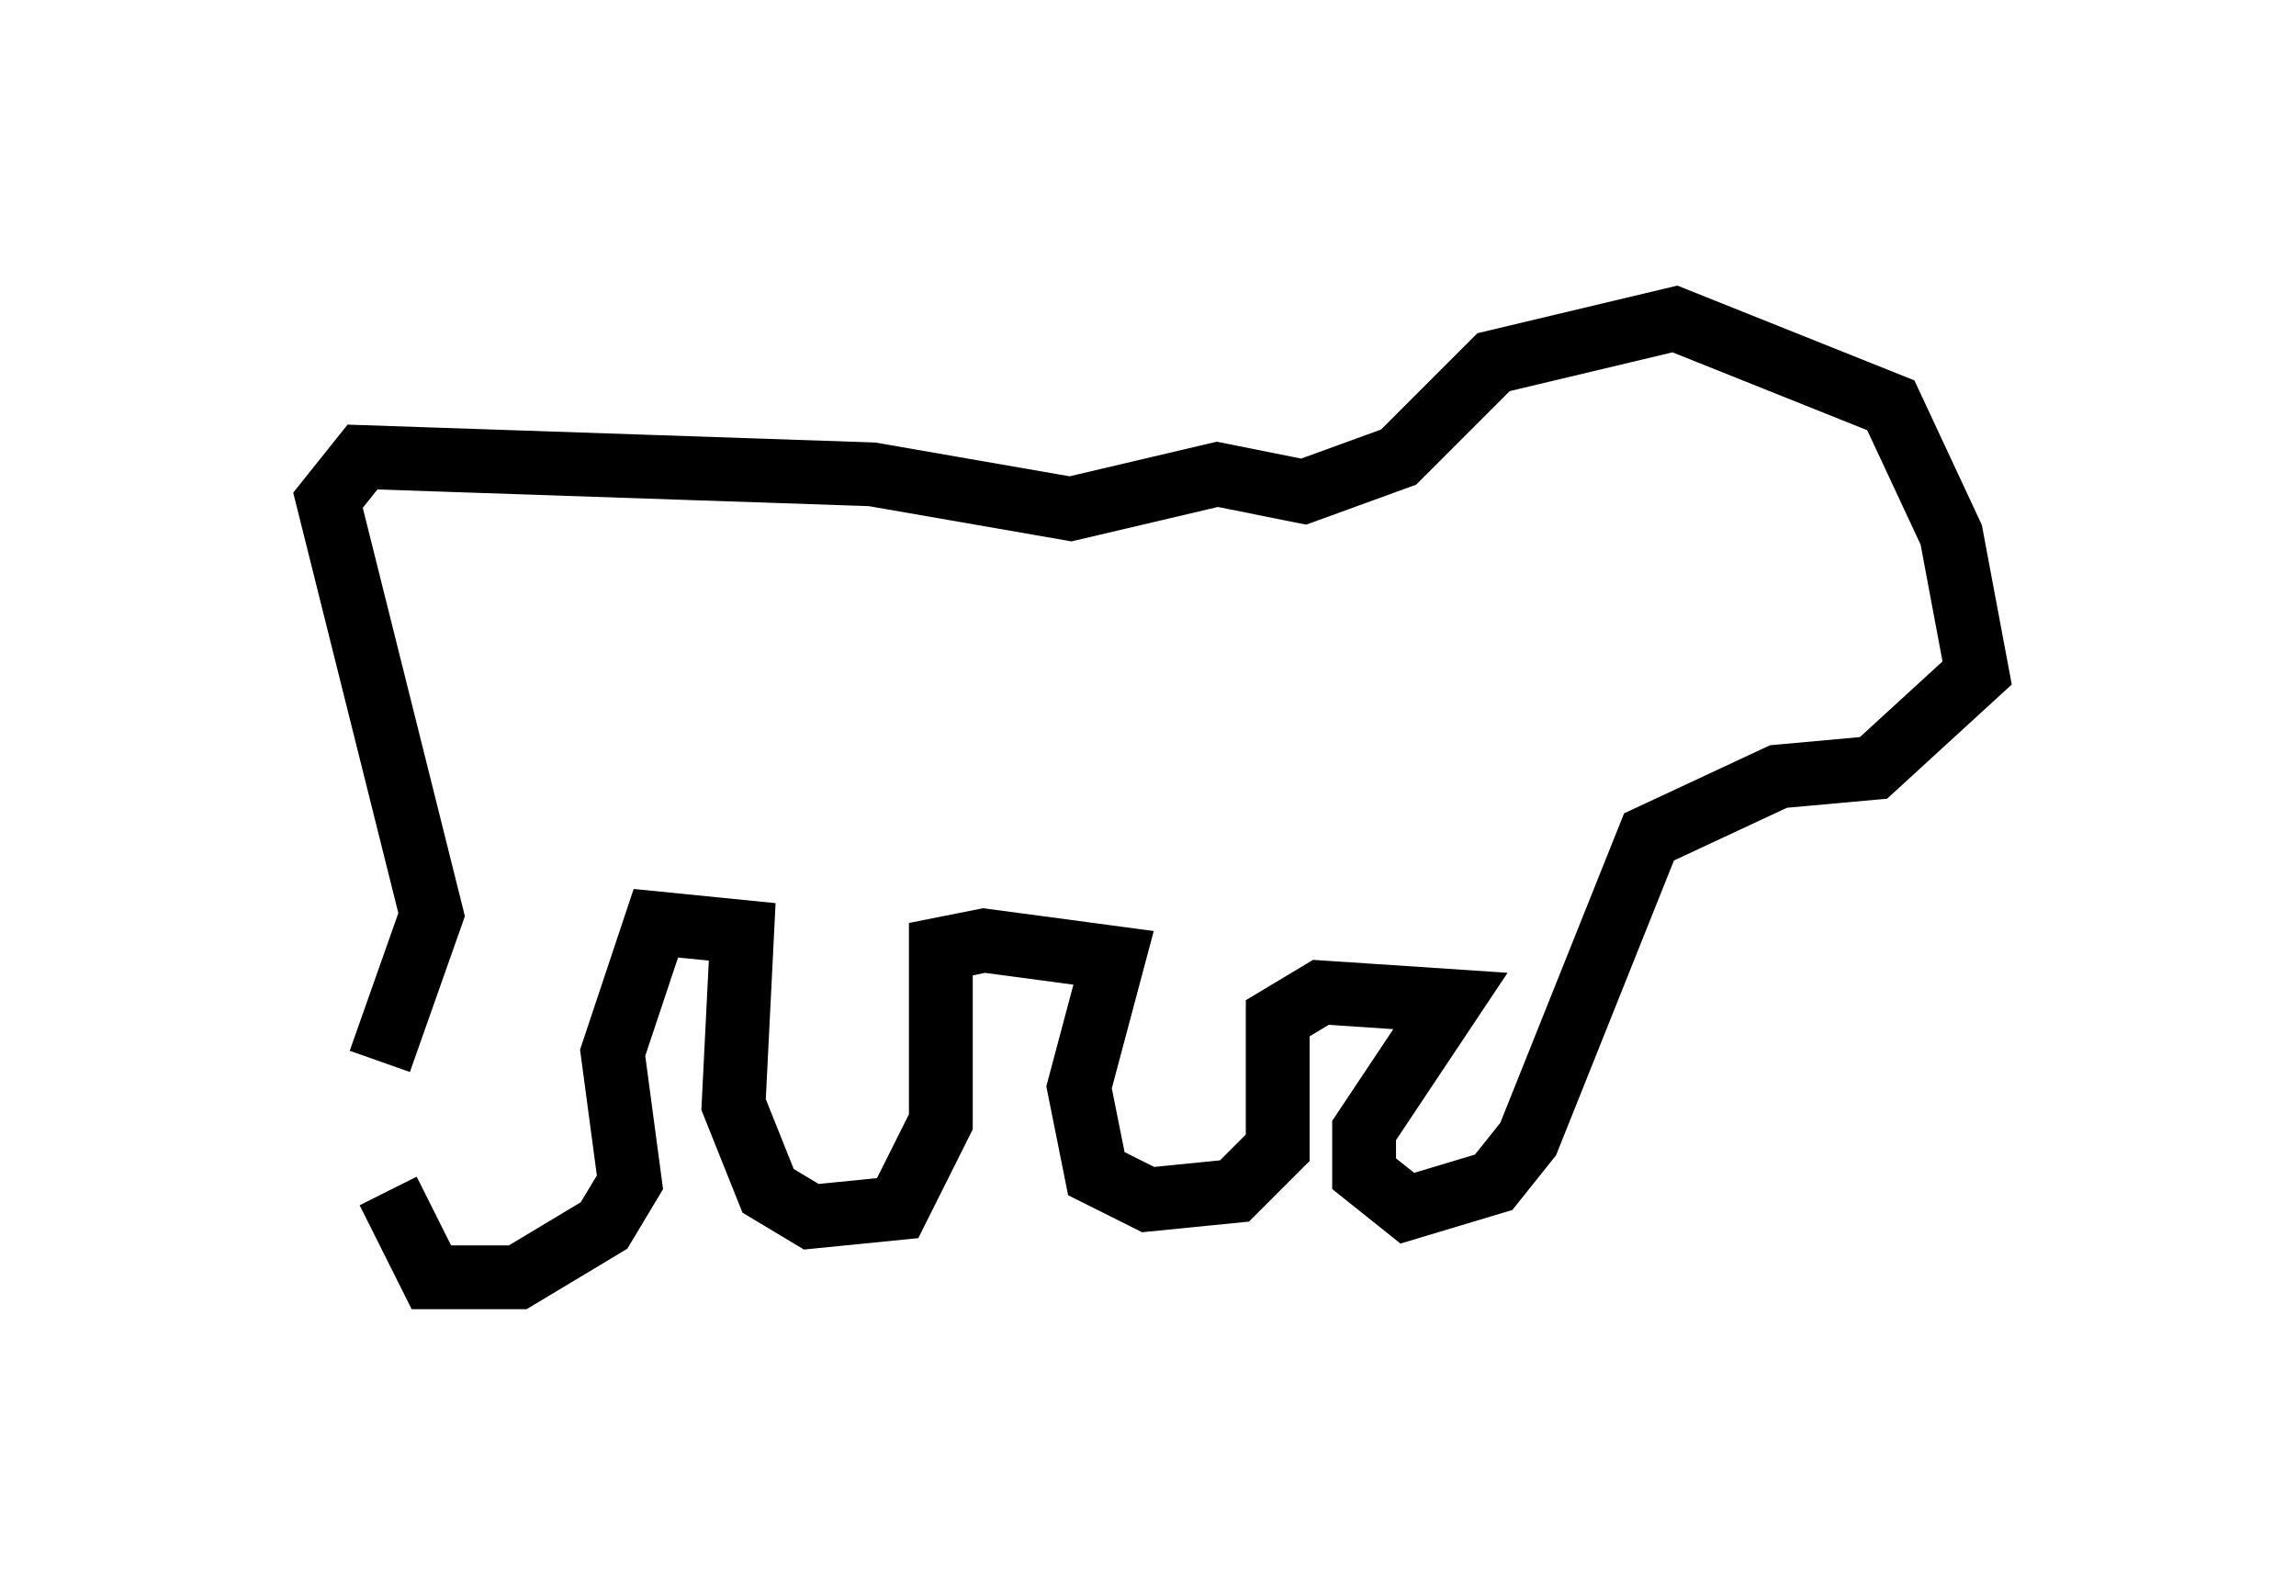 <?xml version="1.0" encoding="utf-8" ?>
<svg baseProfile="full" height="25.02" version="1.1" width="35.981" xmlns="http://www.w3.org/2000/svg" xmlns:ev="http://www.w3.org/2001/xml-events" xmlns:xlink="http://www.w3.org/1999/xlink"><defs /><rect fill="white" height="25.02" width="35.981" x="0" y="0" /><path d="M6.218, 14.607 m-0.135, 4.059 l0.677, 1.353 1.353, 0.0 l1.353, -0.812 0.406, -0.677 l-0.271, -2.03 0.677, -2.03 l1.353, 0.135 -0.135, 2.706 l0.541, 1.353 0.677, 0.406 l1.353, -0.135 0.677, -1.353 l0.0, -2.706 0.677, -0.135 l2.03, 0.271 -0.541, 2.03 l0.271, 1.353 0.812, 0.406 l1.353, -0.135 0.677, -0.677 l0.0, -2.03 0.677, -0.406 l2.03, 0.135 -1.353, 2.03 l0.0, 0.677 0.677, 0.541 l1.353, -0.406 0.541, -0.677 l1.894, -4.736 2.03, -0.947 l1.488, -0.135 1.624, -1.488 l-0.406, -2.165 -0.947, -2.03 l-3.383, -1.353 -2.842, 0.677 l-1.488, 1.488 -1.488, 0.541 l-1.353, -0.271 -2.3, 0.541 l-3.112, -0.541 -7.984, -0.271 l-0.541, 0.677 1.624, 6.495 l-0.812, 2.3 m-0.947, -8.796 " fill="none" stroke="black" stroke-width="1" /></svg>